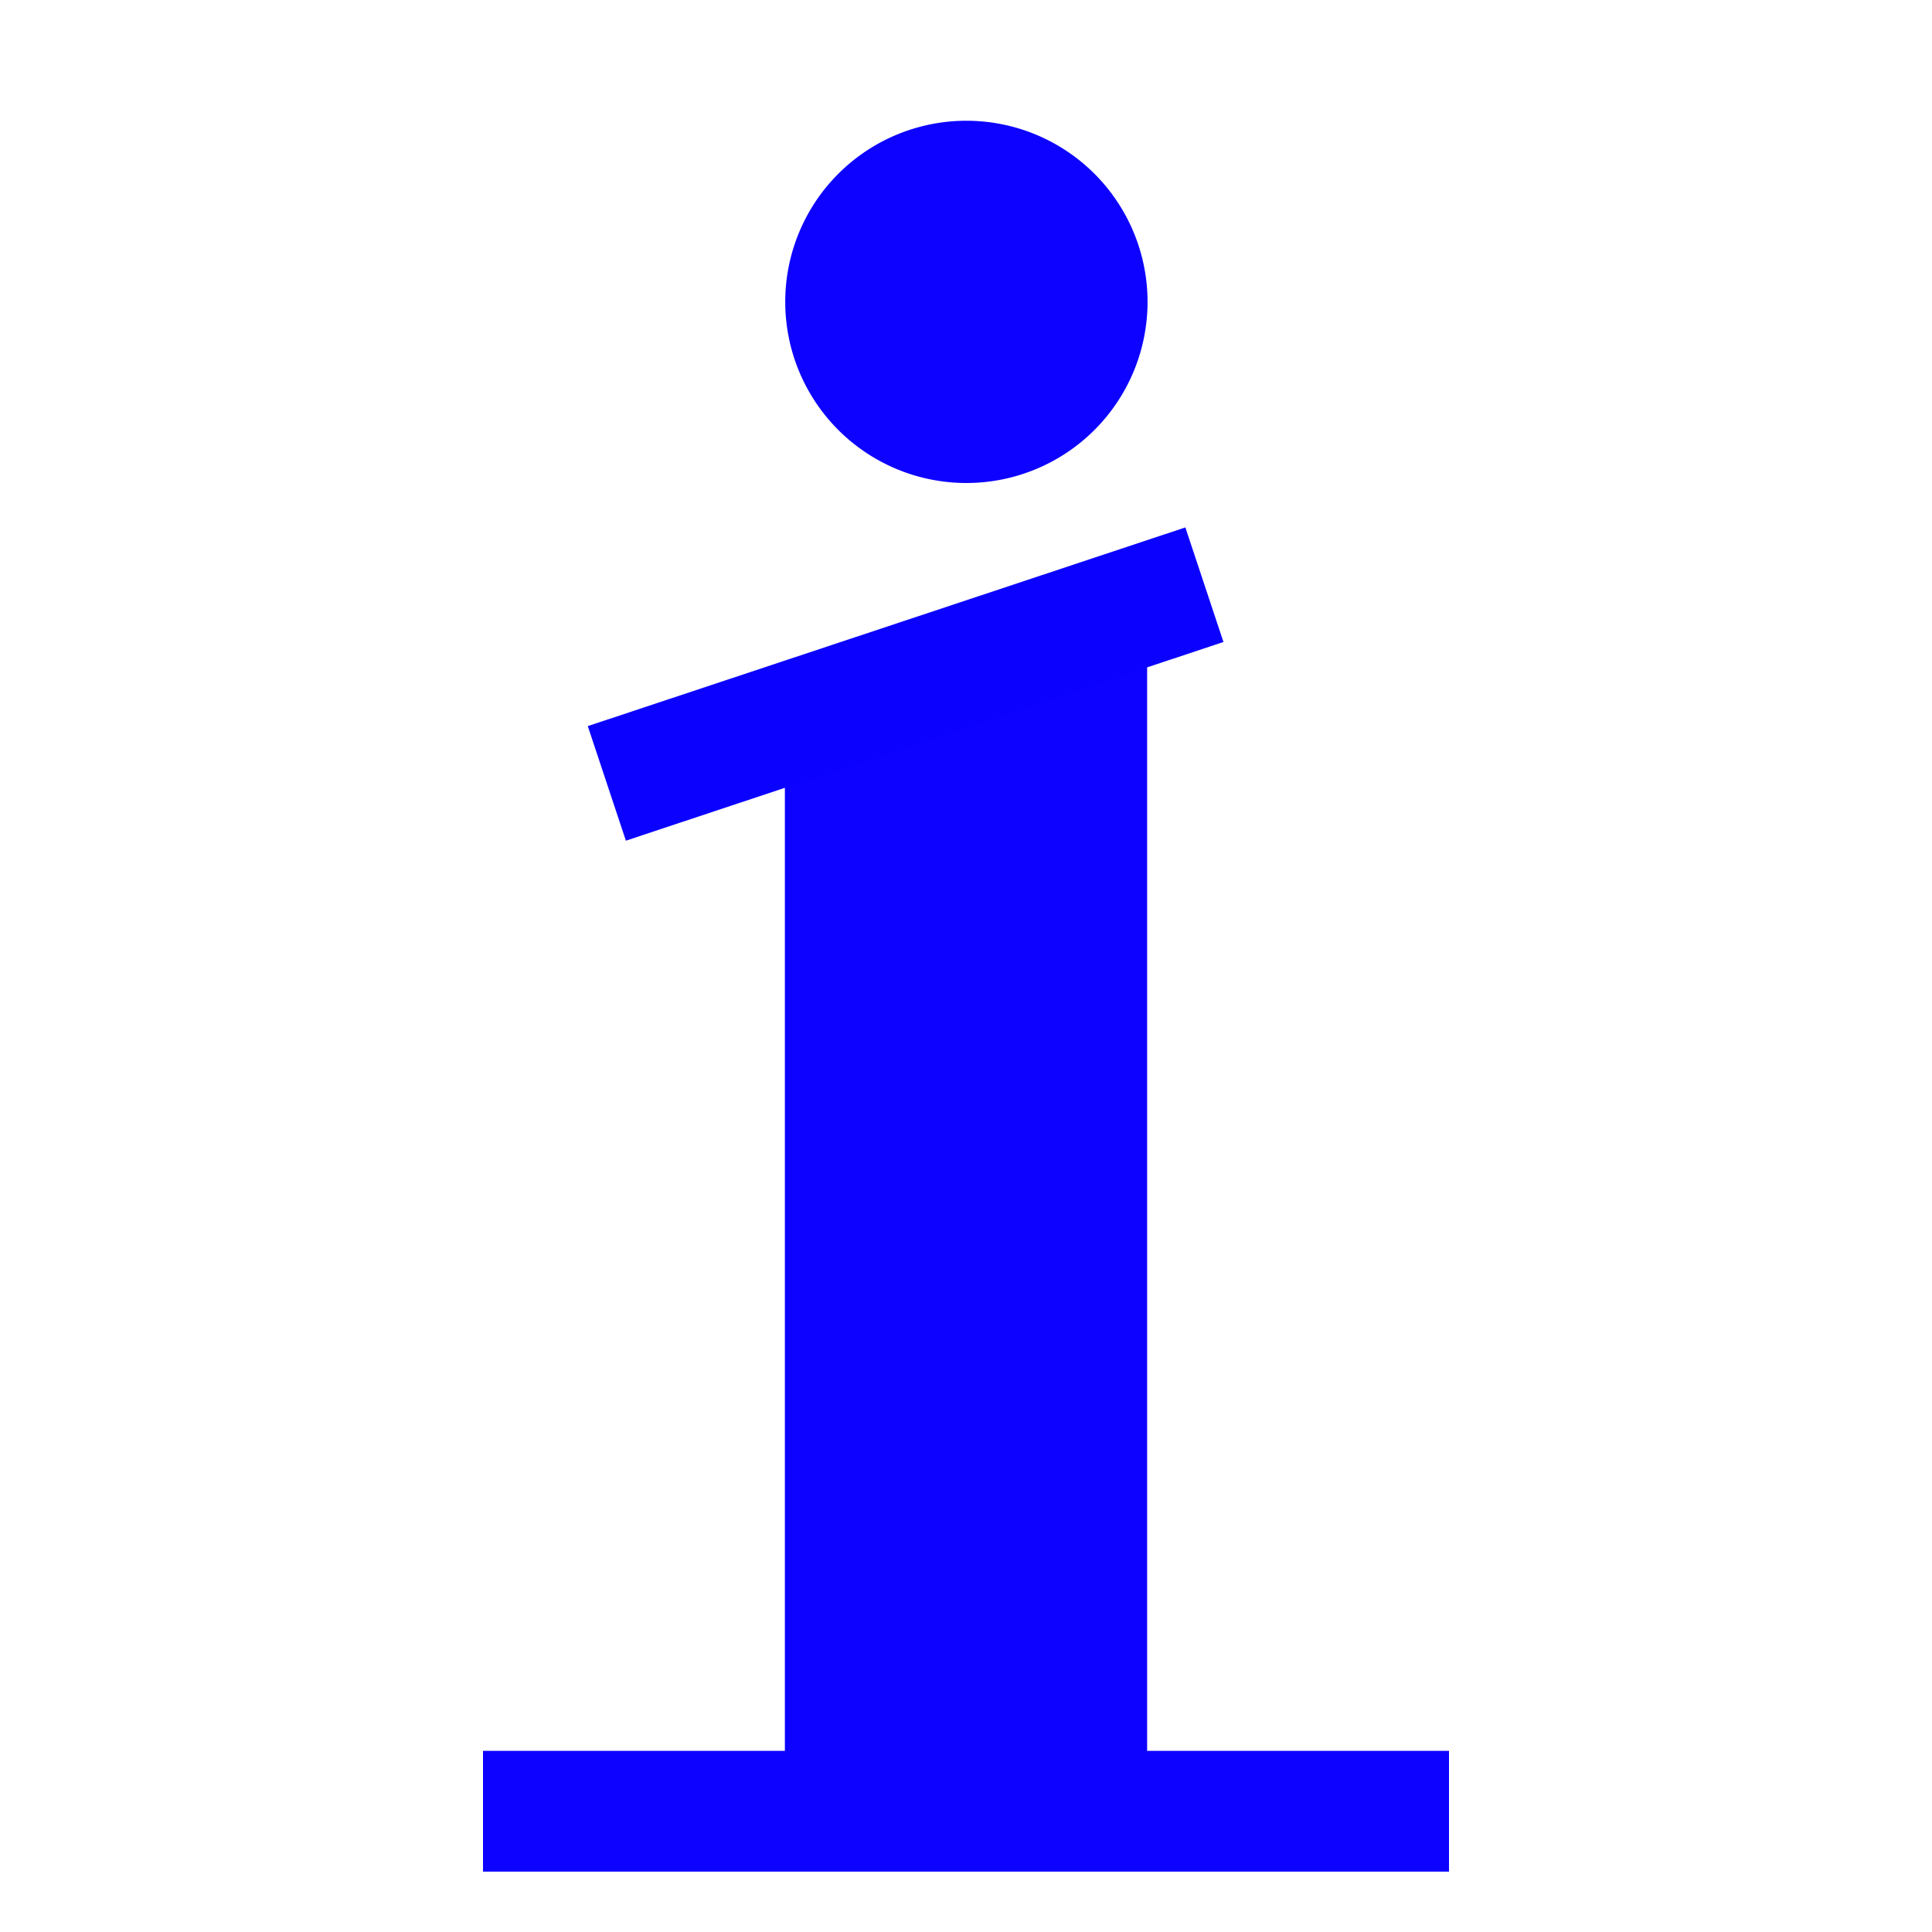 <?xml version="1.0" encoding="UTF-8" standalone="no"?>
<!-- Created with Inkscape (http://www.inkscape.org/) -->
<svg
   xmlns:svg="http://www.w3.org/2000/svg"
   xmlns="http://www.w3.org/2000/svg"
   version="1.0"
   width="1600"
   height="1600"
   id="svg2">
  <defs
     id="defs4" />
  <g
     id="layer1">
    <path
       d="M 400,1500 L 1200,1500"
       id="path2407"
       style="fill:none;fill-rule:evenodd;stroke:#0d01ff;stroke-width:100;stroke-linecap:butt;stroke-linejoin:round;stroke-miterlimit:4;stroke-dasharray:none;stroke-opacity:1" />
    <path
       d="M 650,1500 L 950,1500 L 950,500 L 650,600 L 650,1500"
       id="path3181"
       style="fill:#0d01ff;fill-opacity:1;fill-rule:evenodd;stroke:none;stroke-width:100;stroke-linecap:butt;stroke-linejoin:round;stroke-miterlimit:4;stroke-dasharray:none;stroke-opacity:1" />
    <path
       d="M 950,500 L 550,633"
       id="path3183"
       style="fill:none;fill-rule:evenodd;stroke:#0b01ff;stroke-width:100;stroke-linecap:square;stroke-linejoin:miter;stroke-miterlimit:4;stroke-dasharray:none;stroke-opacity:1" />
    <path
       d="M 860.518,250 A 60.518,50 0 1 1 739.482,250 A 60.518,50 0 1 1 860.518,250 z"
       transform="matrix(2.479,0,0,3,-1182.877,-500)"
       id="path3185"
       style="opacity:1;fill:#0d01ff;fill-opacity:1;fill-rule:nonzero;stroke:none;stroke-width:100;stroke-linecap:round;stroke-linejoin:round;stroke-miterlimit:4;stroke-dasharray:none;stroke-dashoffset:0;stroke-opacity:1" />
  </g>
</svg>

